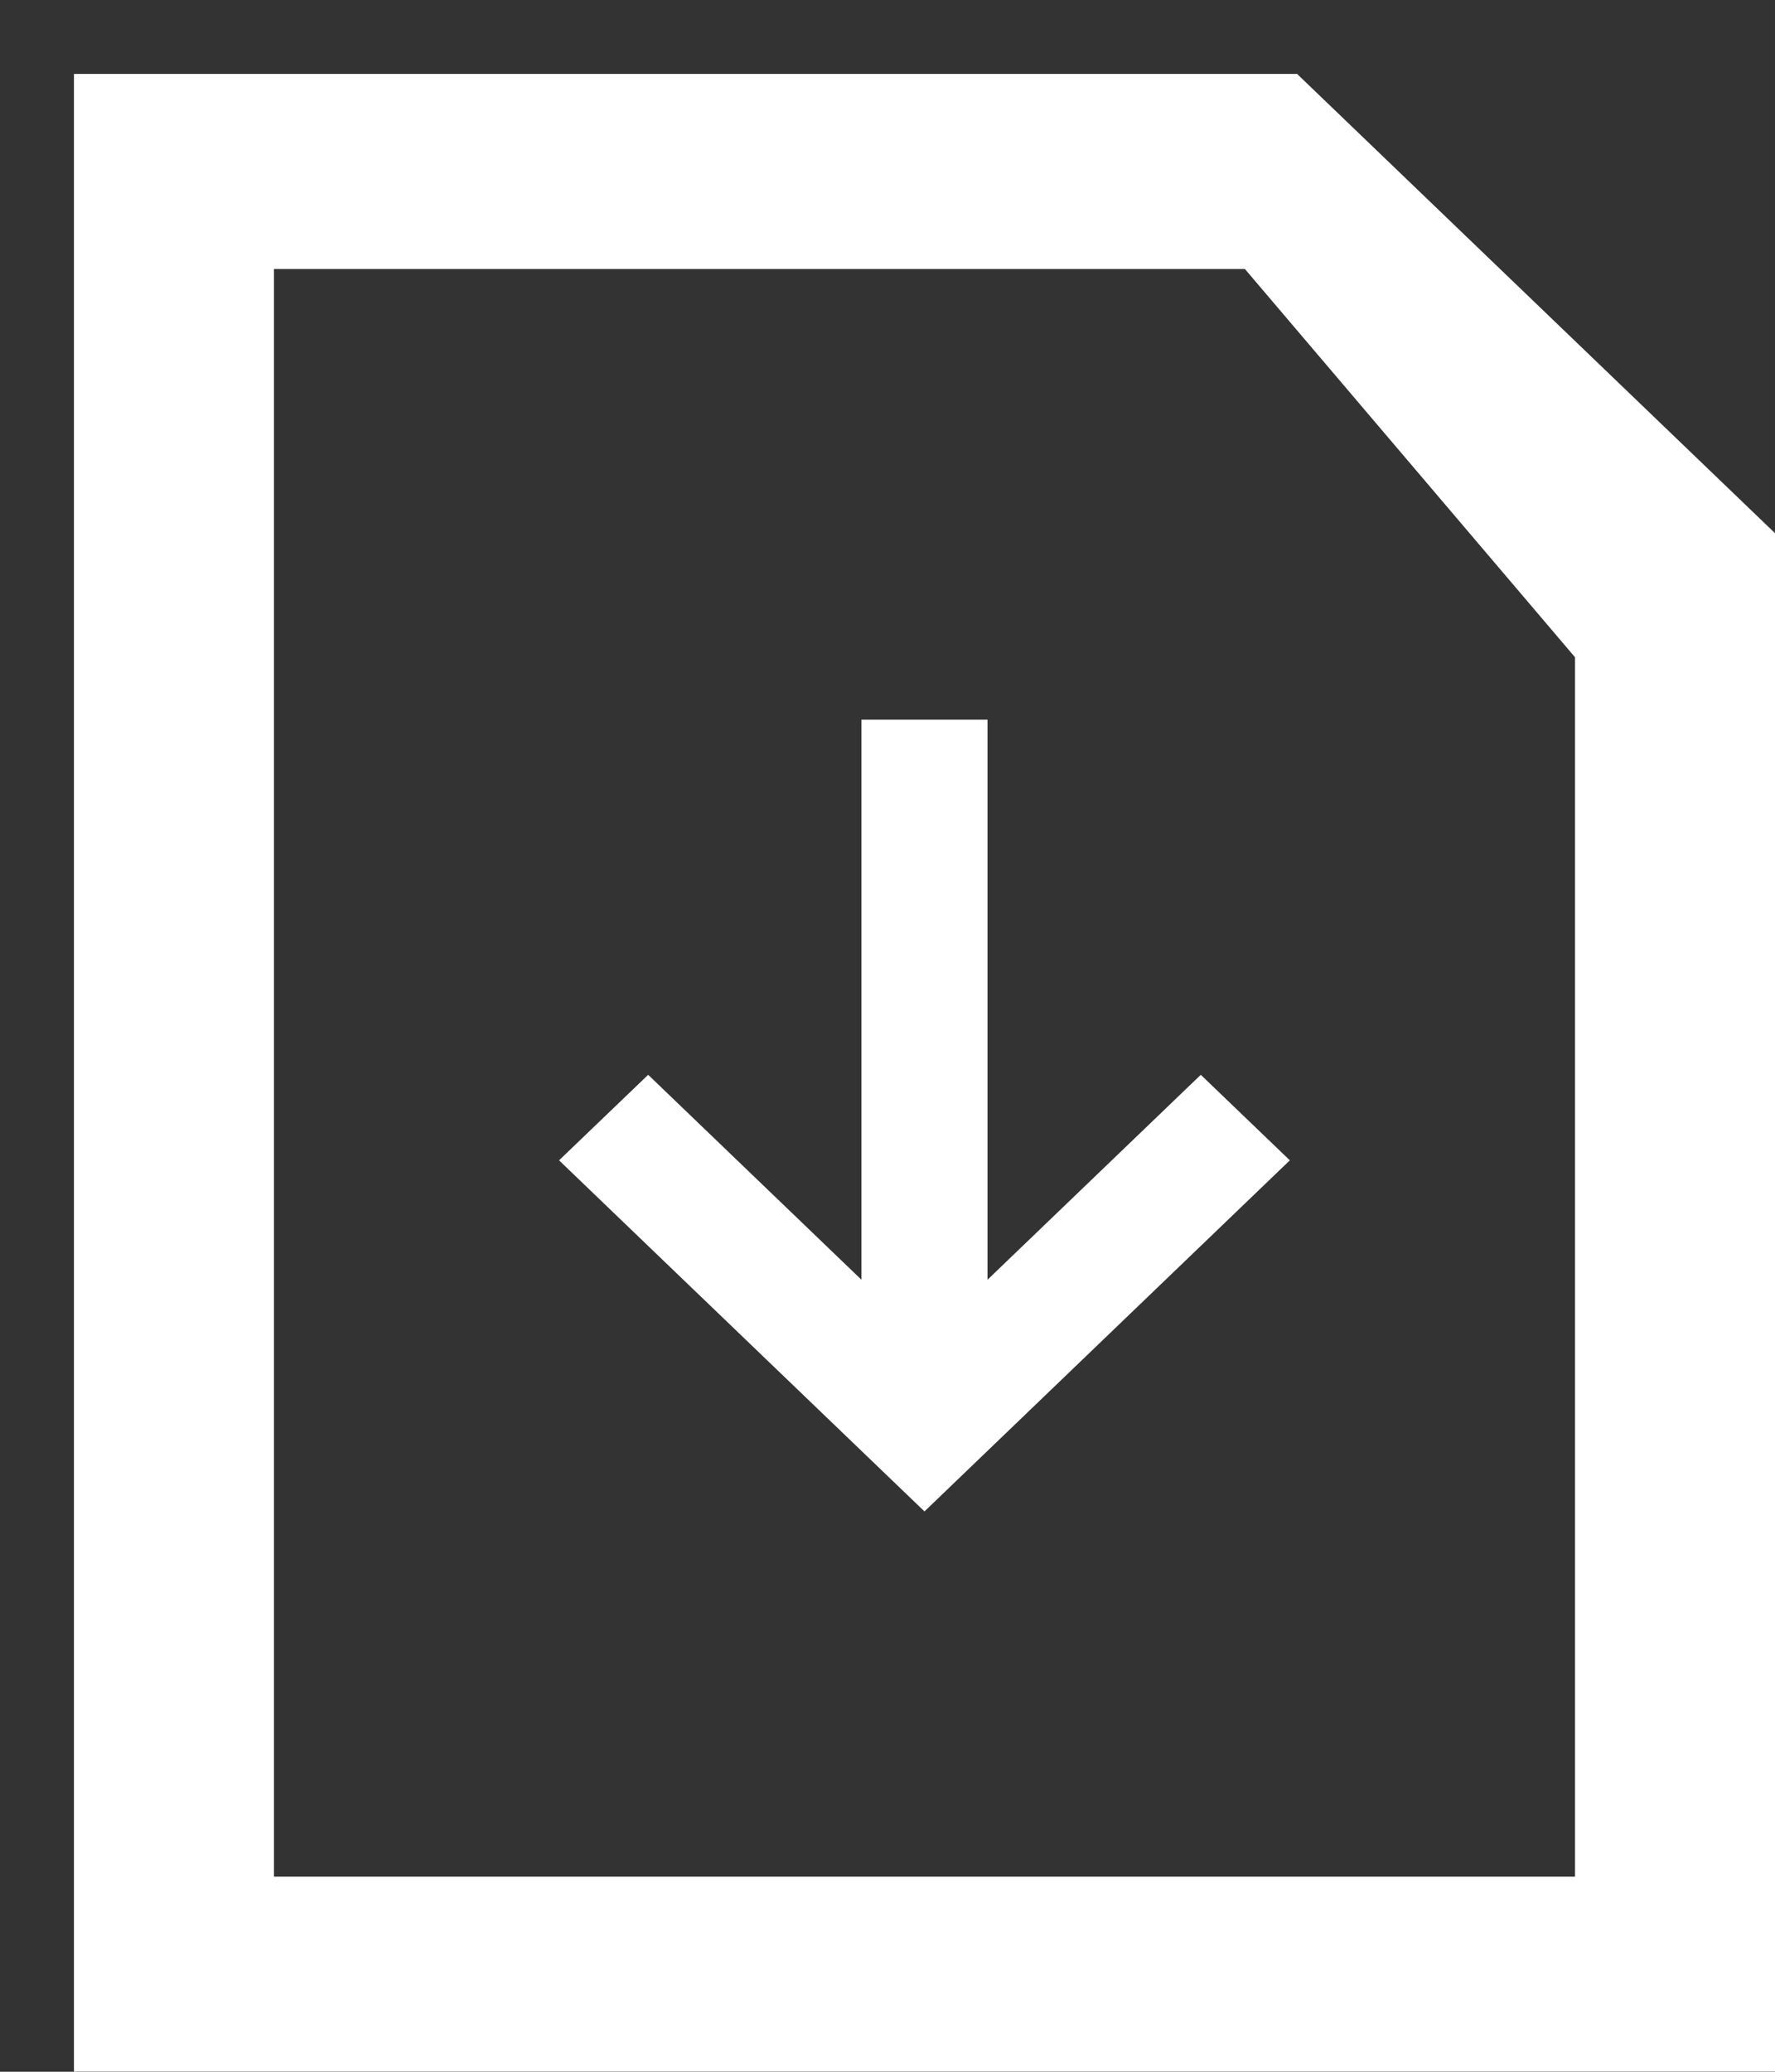 <svg id="SvgjsSvg1011" xmlns="http://www.w3.org/2000/svg" version="1.1" xmlns:xlink="http://www.w3.org/1999/xlink" xmlns:svgjs="http://svgjs.com/svgjs" width="24" height="28" viewBox="0 0 24 28"><rect x="0" y="0" width="24" height="28" fill="#333333" stroke="none"/><title>Shape 1</title><desc>Created with Avocode.</desc><defs id="SvgjsDefs1012"></defs><path id="SvgjsPath1013" d="M744.538 5747.999H728V5774.998H751V5754.206ZM748.296 5772.363H730.704V5750.635H743.832L748.296 5755.883ZM740.352 5764.296V5756.727H738.648V5764.296L735.764 5761.526L734.559 5762.682L739.5 5767.427L744.44 5762.682L743.236 5761.526Z " fill="#ffffff" fill-opacity="1" transform="matrix(1,0,0,1,-727,-5747)"></path></svg>
